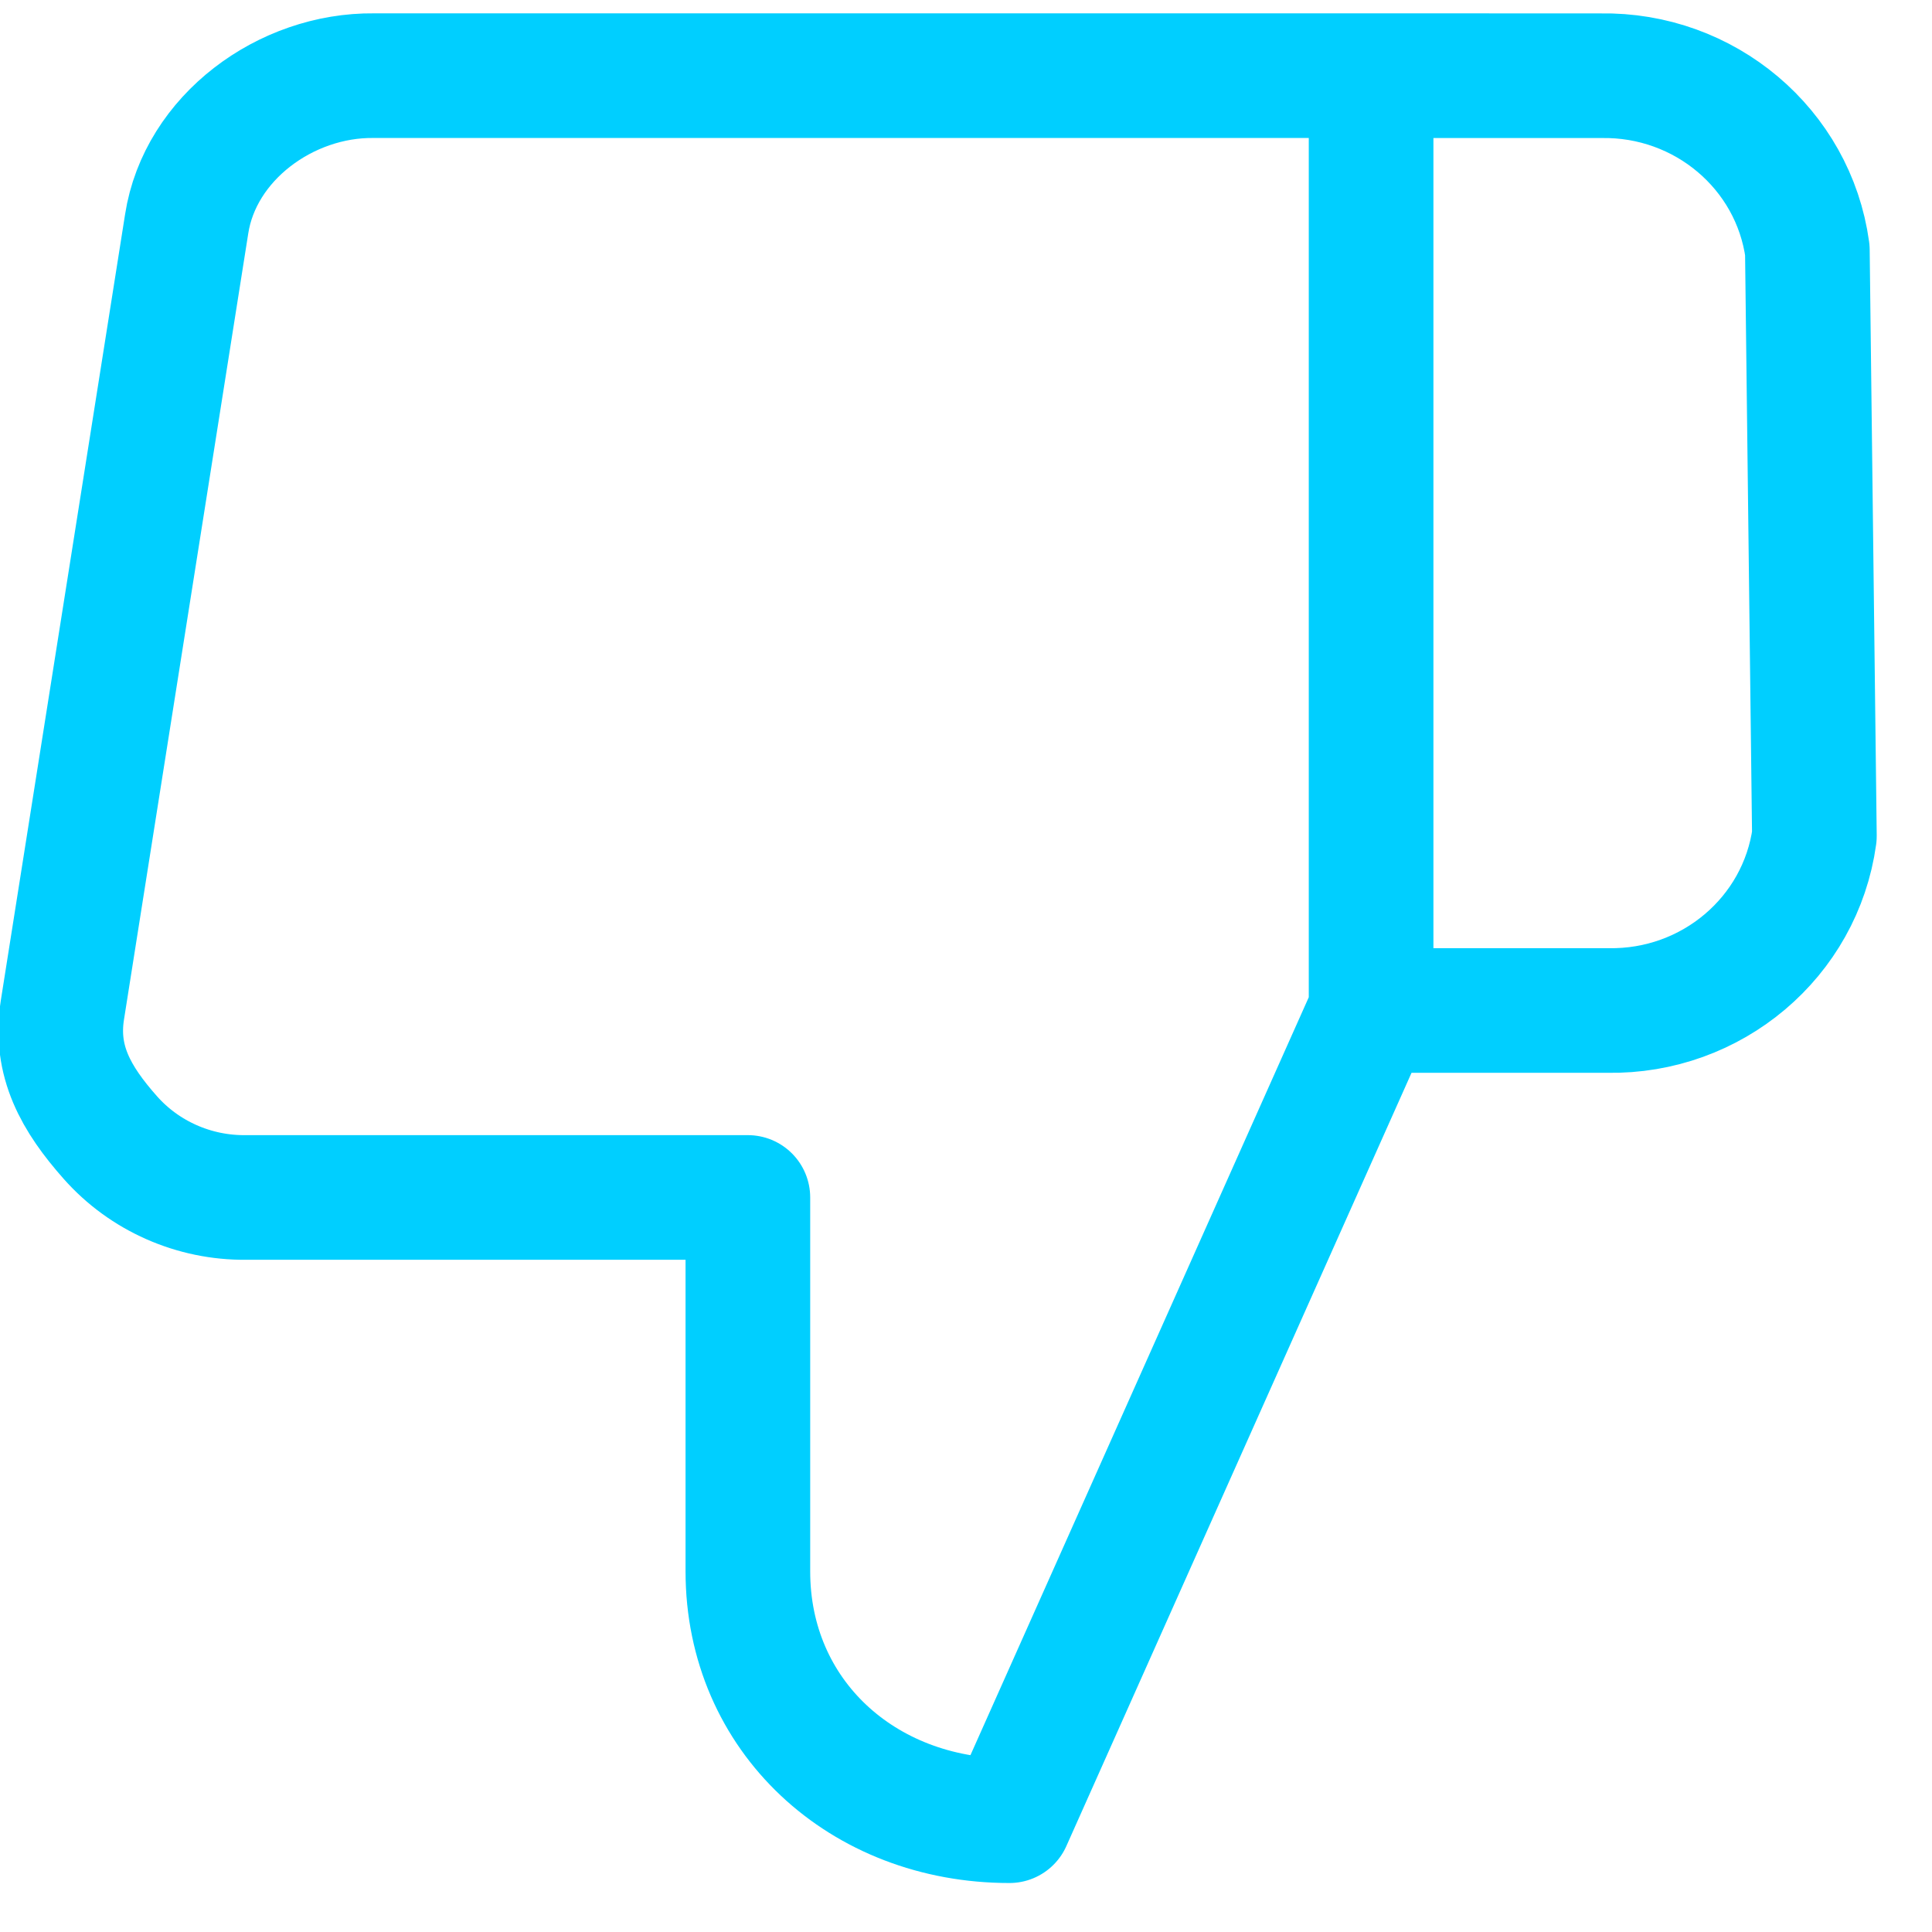 <?xml version="1.0" encoding="UTF-8"?>
<svg width="31px" height="31px" viewBox="0 0 31 31" version="1.1" xmlns="http://www.w3.org/2000/svg" xmlns:xlink="http://www.w3.org/1999/xlink">
    <!-- Generator: Sketch 61.1 (89650) - https://sketch.com -->
    <title>svg/bright/thumbs-down</title>
    <desc>Created with Sketch.</desc>
    <g id="**-Sticker-Sheets" stroke="none" stroke-width="1" fill="none" fill-rule="evenodd" stroke-linecap="round" stroke-linejoin="round">
        <g id="sticker-sheet--all--page-6" transform="translate(-718, -961)" stroke="#00CFFF" stroke-width="2">
            <g id="icon-preview-row-copy-249" transform="translate(0, 934)">
                <g id="Icon-Row">
                    <g id="thumbs-down" transform="translate(709, 18.214)">
                        <path d="M21,28 L21,34 C21,36.32 22.84,38 25.197,38 L31,25 L31,10 L15,10 C13.581,9.984 12.208,11 11.995,12.38 L10,25 C9.875,25.812 10.221,26.418 10.769,27.037 C11.317,27.657 12.114,28.009 12.948,28 L21,28 Z M31,10 L34.685,10.001 C36.352,9.972 37.777,11.175 38,12.8 L38.113,22.2 C37.889,23.826 36.465,25.029 34.798,25 L31,25 L31,10 Z"></path>
                    </g>
                </g>
            </g>
        </g>
    </g>
</svg>
